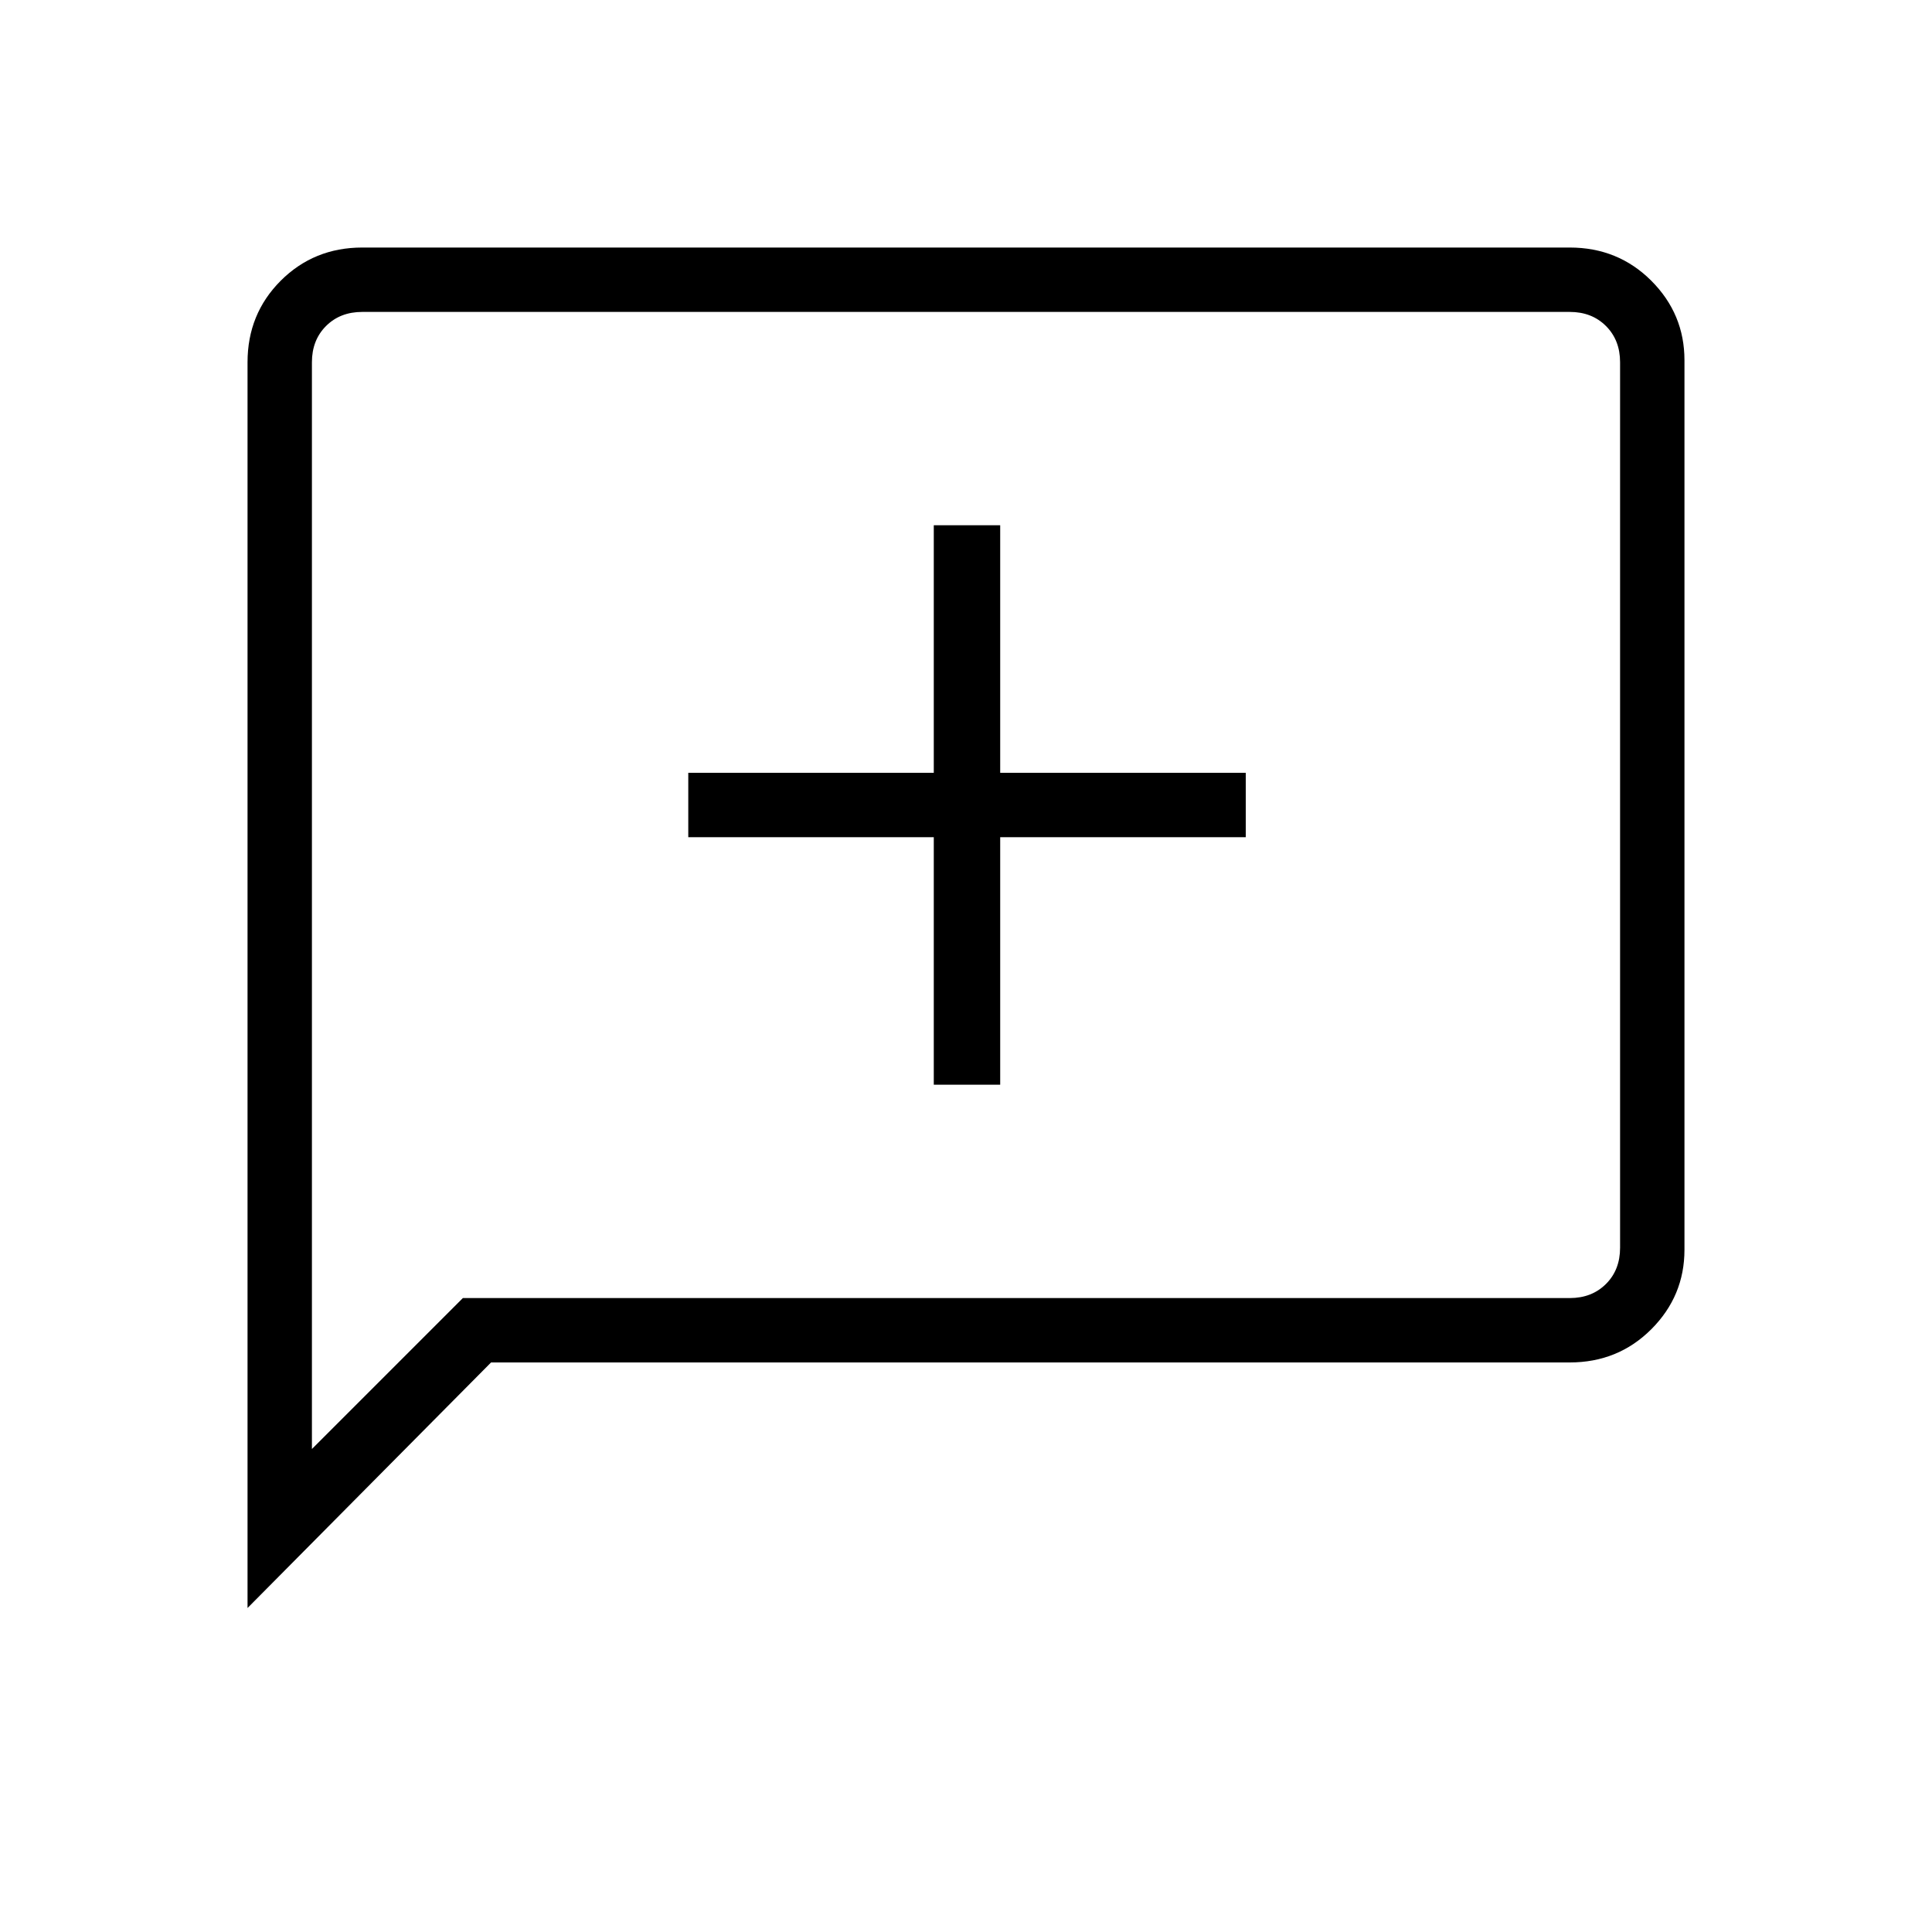<svg xmlns="http://www.w3.org/2000/svg" height="40" width="40"><path d="M19.333 22.458H20.708V17.333H25.792V16H20.708V10.875H19.333V16H14.25V17.333H19.333ZM5.125 33.292V7.5Q5.125 6.5 5.812 5.812Q6.5 5.125 7.5 5.125H32.5Q33.5 5.125 34.188 5.812Q34.875 6.5 34.875 7.458V25.875Q34.875 26.833 34.188 27.521Q33.5 28.208 32.5 28.208H10.167ZM6.458 30 9.583 26.875H32.5Q32.958 26.875 33.25 26.583Q33.542 26.292 33.542 25.833V7.5Q33.542 7.042 33.25 6.75Q32.958 6.458 32.5 6.458H7.5Q7.042 6.458 6.75 6.75Q6.458 7.042 6.458 7.5ZM6.458 7.5Q6.458 7.042 6.458 6.75Q6.458 6.458 6.458 6.458Q6.458 6.458 6.458 6.75Q6.458 7.042 6.458 7.5V25.833Q6.458 26.292 6.458 26.583Q6.458 26.875 6.458 26.875V30Z"/></svg>